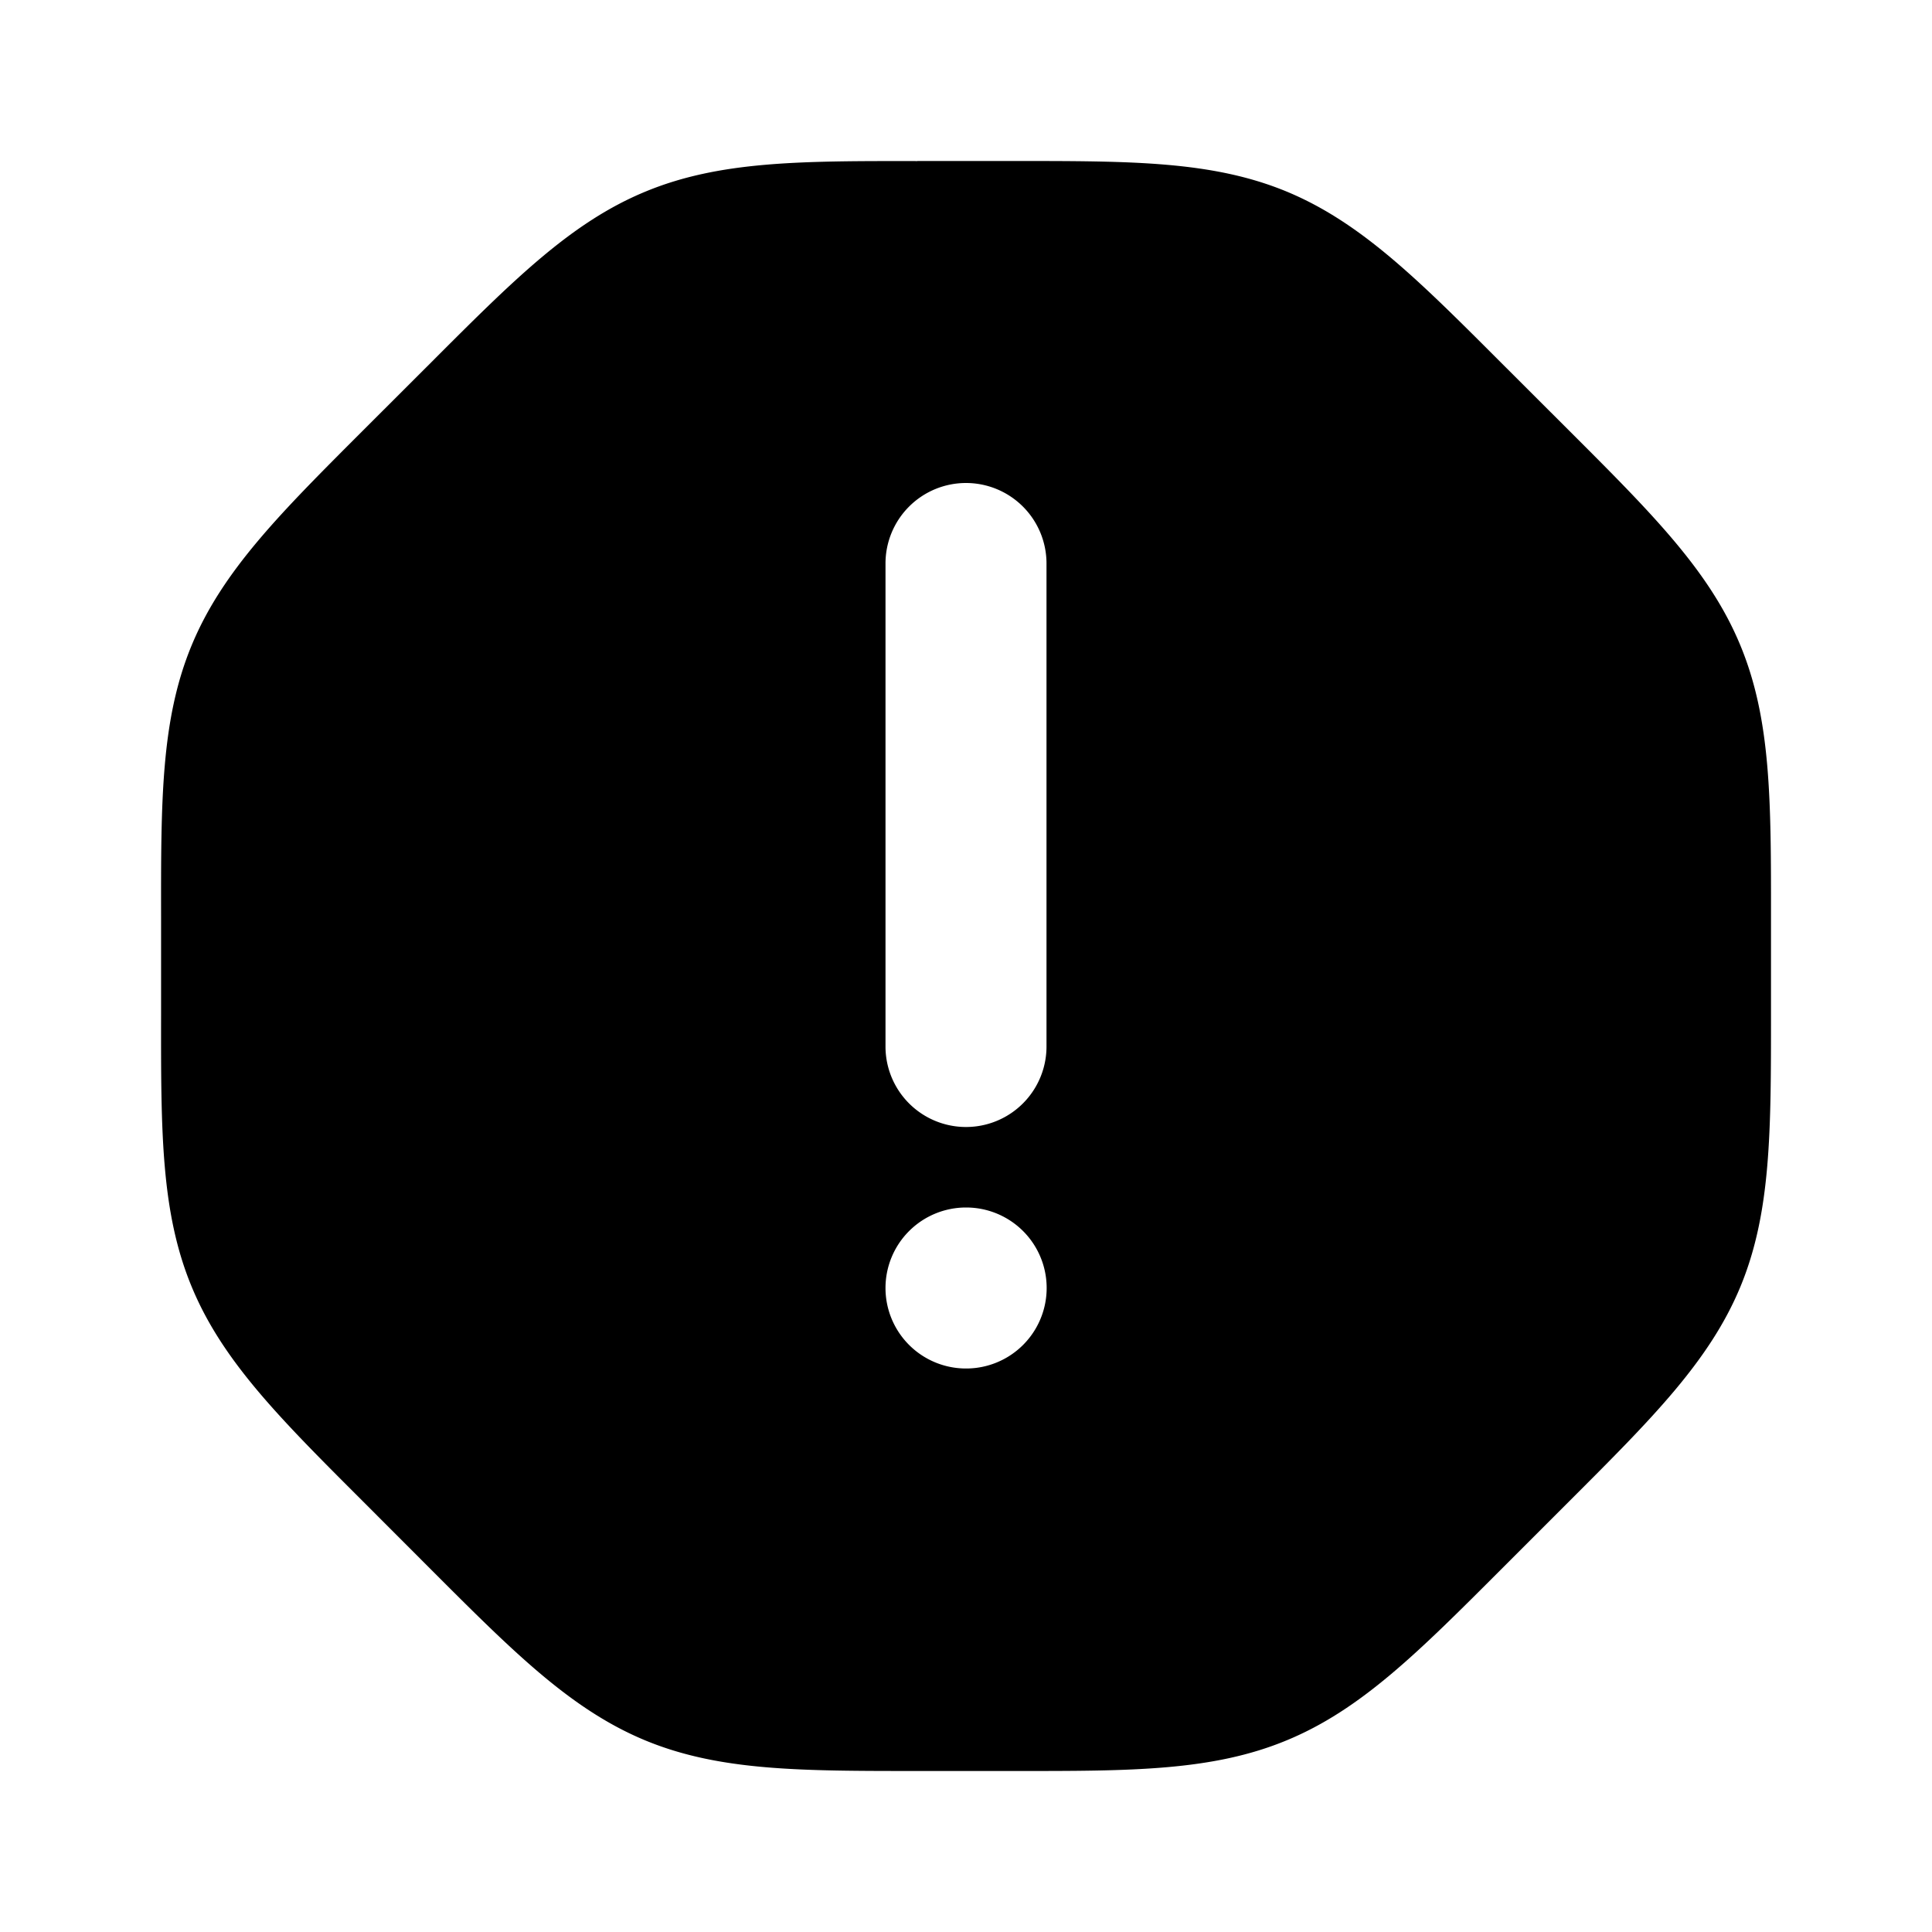 <svg xmlns="http://www.w3.org/2000/svg" width="24" height="24" viewBox="0 0 24 24" fill="none">
    <path fill="currentColor" fill-rule="evenodd" d="M11.396 2h1.208c1.45 0 2.459-.001 3.38.38.922.383 1.635 1.096 2.66 2.122l.855.854c1.026 1.025 1.739 1.738 2.12 2.66.382.921.382 1.93.381 3.38v1.208c0 1.45.001 2.459-.38 3.38-.382.922-1.095 1.635-2.121 2.66l-.855.855c-1.025 1.026-1.738 1.739-2.66 2.12-.921.382-1.93.382-3.38.381h-1.208c-1.45 0-2.459.001-3.38-.38-.922-.382-1.635-1.095-2.66-2.121l-.854-.855c-1.026-1.025-1.74-1.738-2.121-2.66-.382-.921-.382-1.93-.38-3.38v-1.208c-.002-1.45-.002-2.459.38-3.38.382-.922 1.095-1.635 2.12-2.66l.855-.854c1.025-1.026 1.738-1.74 2.66-2.121.921-.382 1.93-.382 3.38-.38M12 6a1 1 0 0 1 1 1v6a1 1 0 1 1-2 0V7a1 1 0 0 1 1-1m-1 10a1 1 0 0 1 1-1h.002a1 1 0 1 1 0 2H12a1 1 0 0 1-1-1" clip-rule="evenodd"/>
</svg>